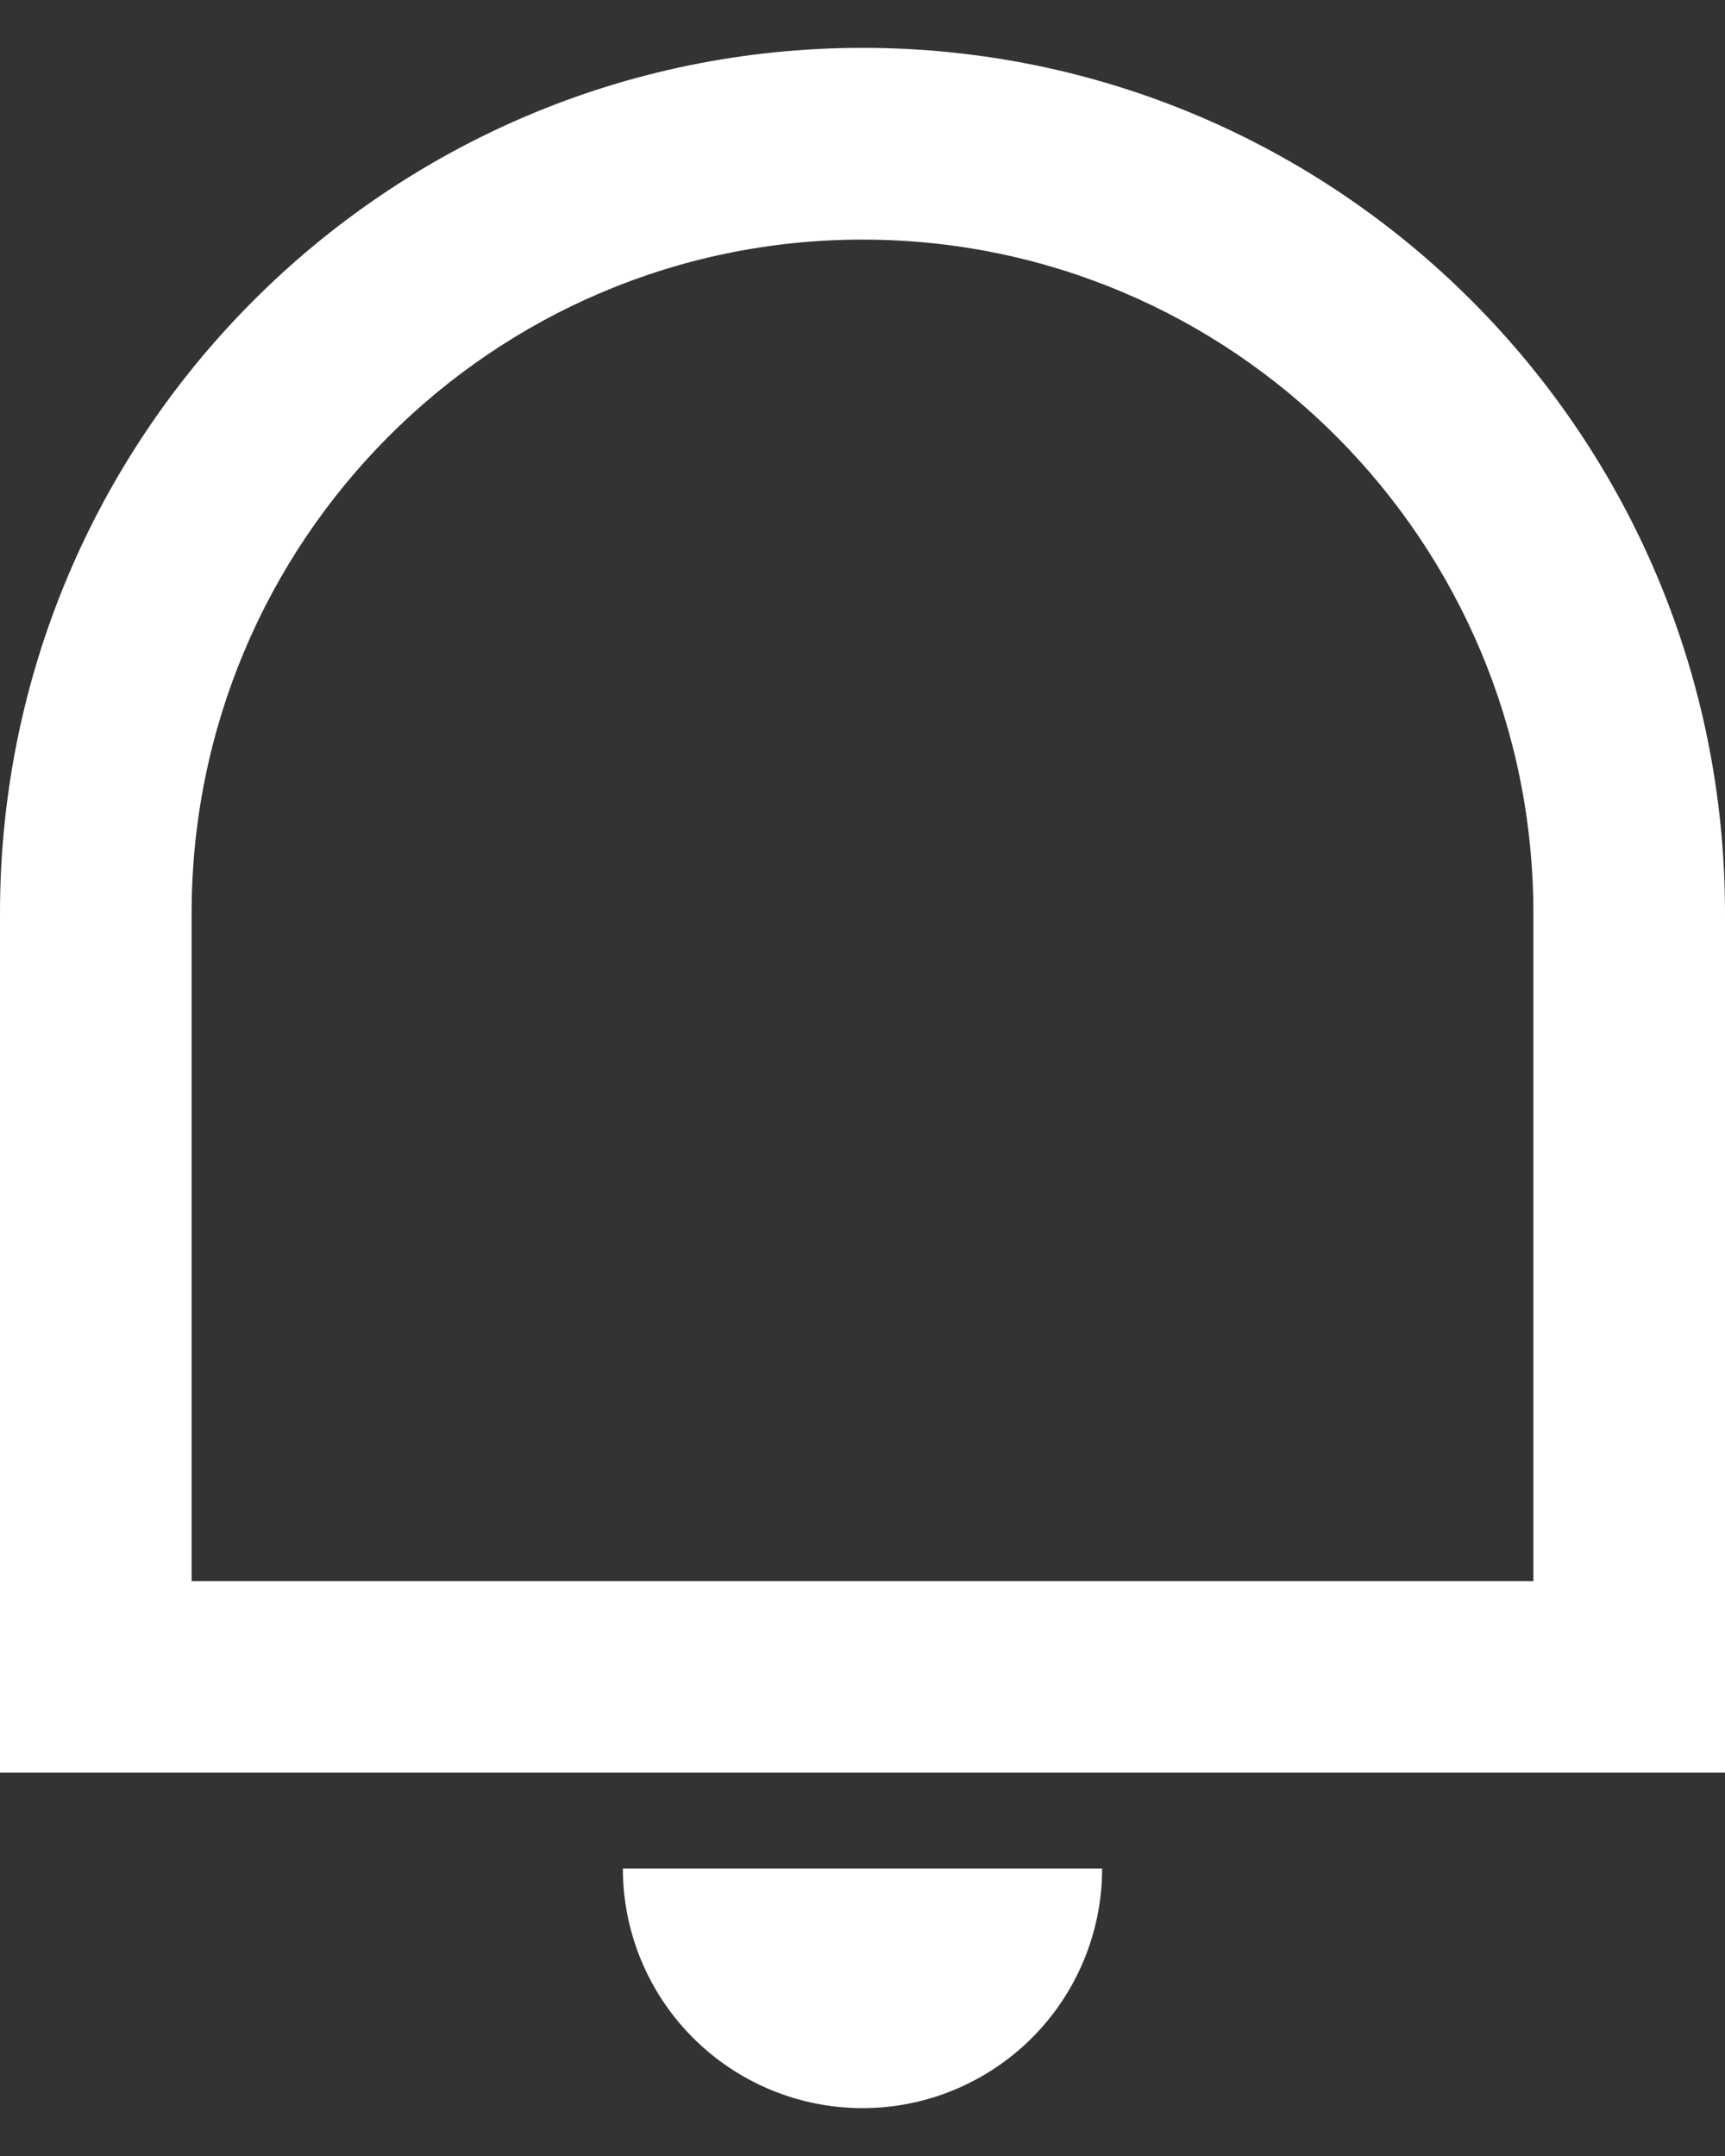 <svg width="12" height="15" viewBox="0 0 12 15" fill="none" xmlns="http://www.w3.org/2000/svg">
<rect x="0" y="0" width="12" height="15" fill="#333333" stroke="none"/>
<path d="M1.333 11H10.667V6.354C10.667 3.765 8.577 1.667 6 1.667C3.423 1.667 1.333 3.765 1.333 6.354V11ZM6 0.333C9.313 0.333 12 3.029 12 6.354V12.333H0V6.354C0 3.029 2.687 0.333 6 0.333ZM4.333 13H7.667C7.667 13.442 7.491 13.866 7.179 14.178C6.866 14.491 6.442 14.667 6 14.667C5.558 14.667 5.134 14.491 4.821 14.178C4.509 13.866 4.333 13.442 4.333 13Z" fill="white"/>
</svg>
